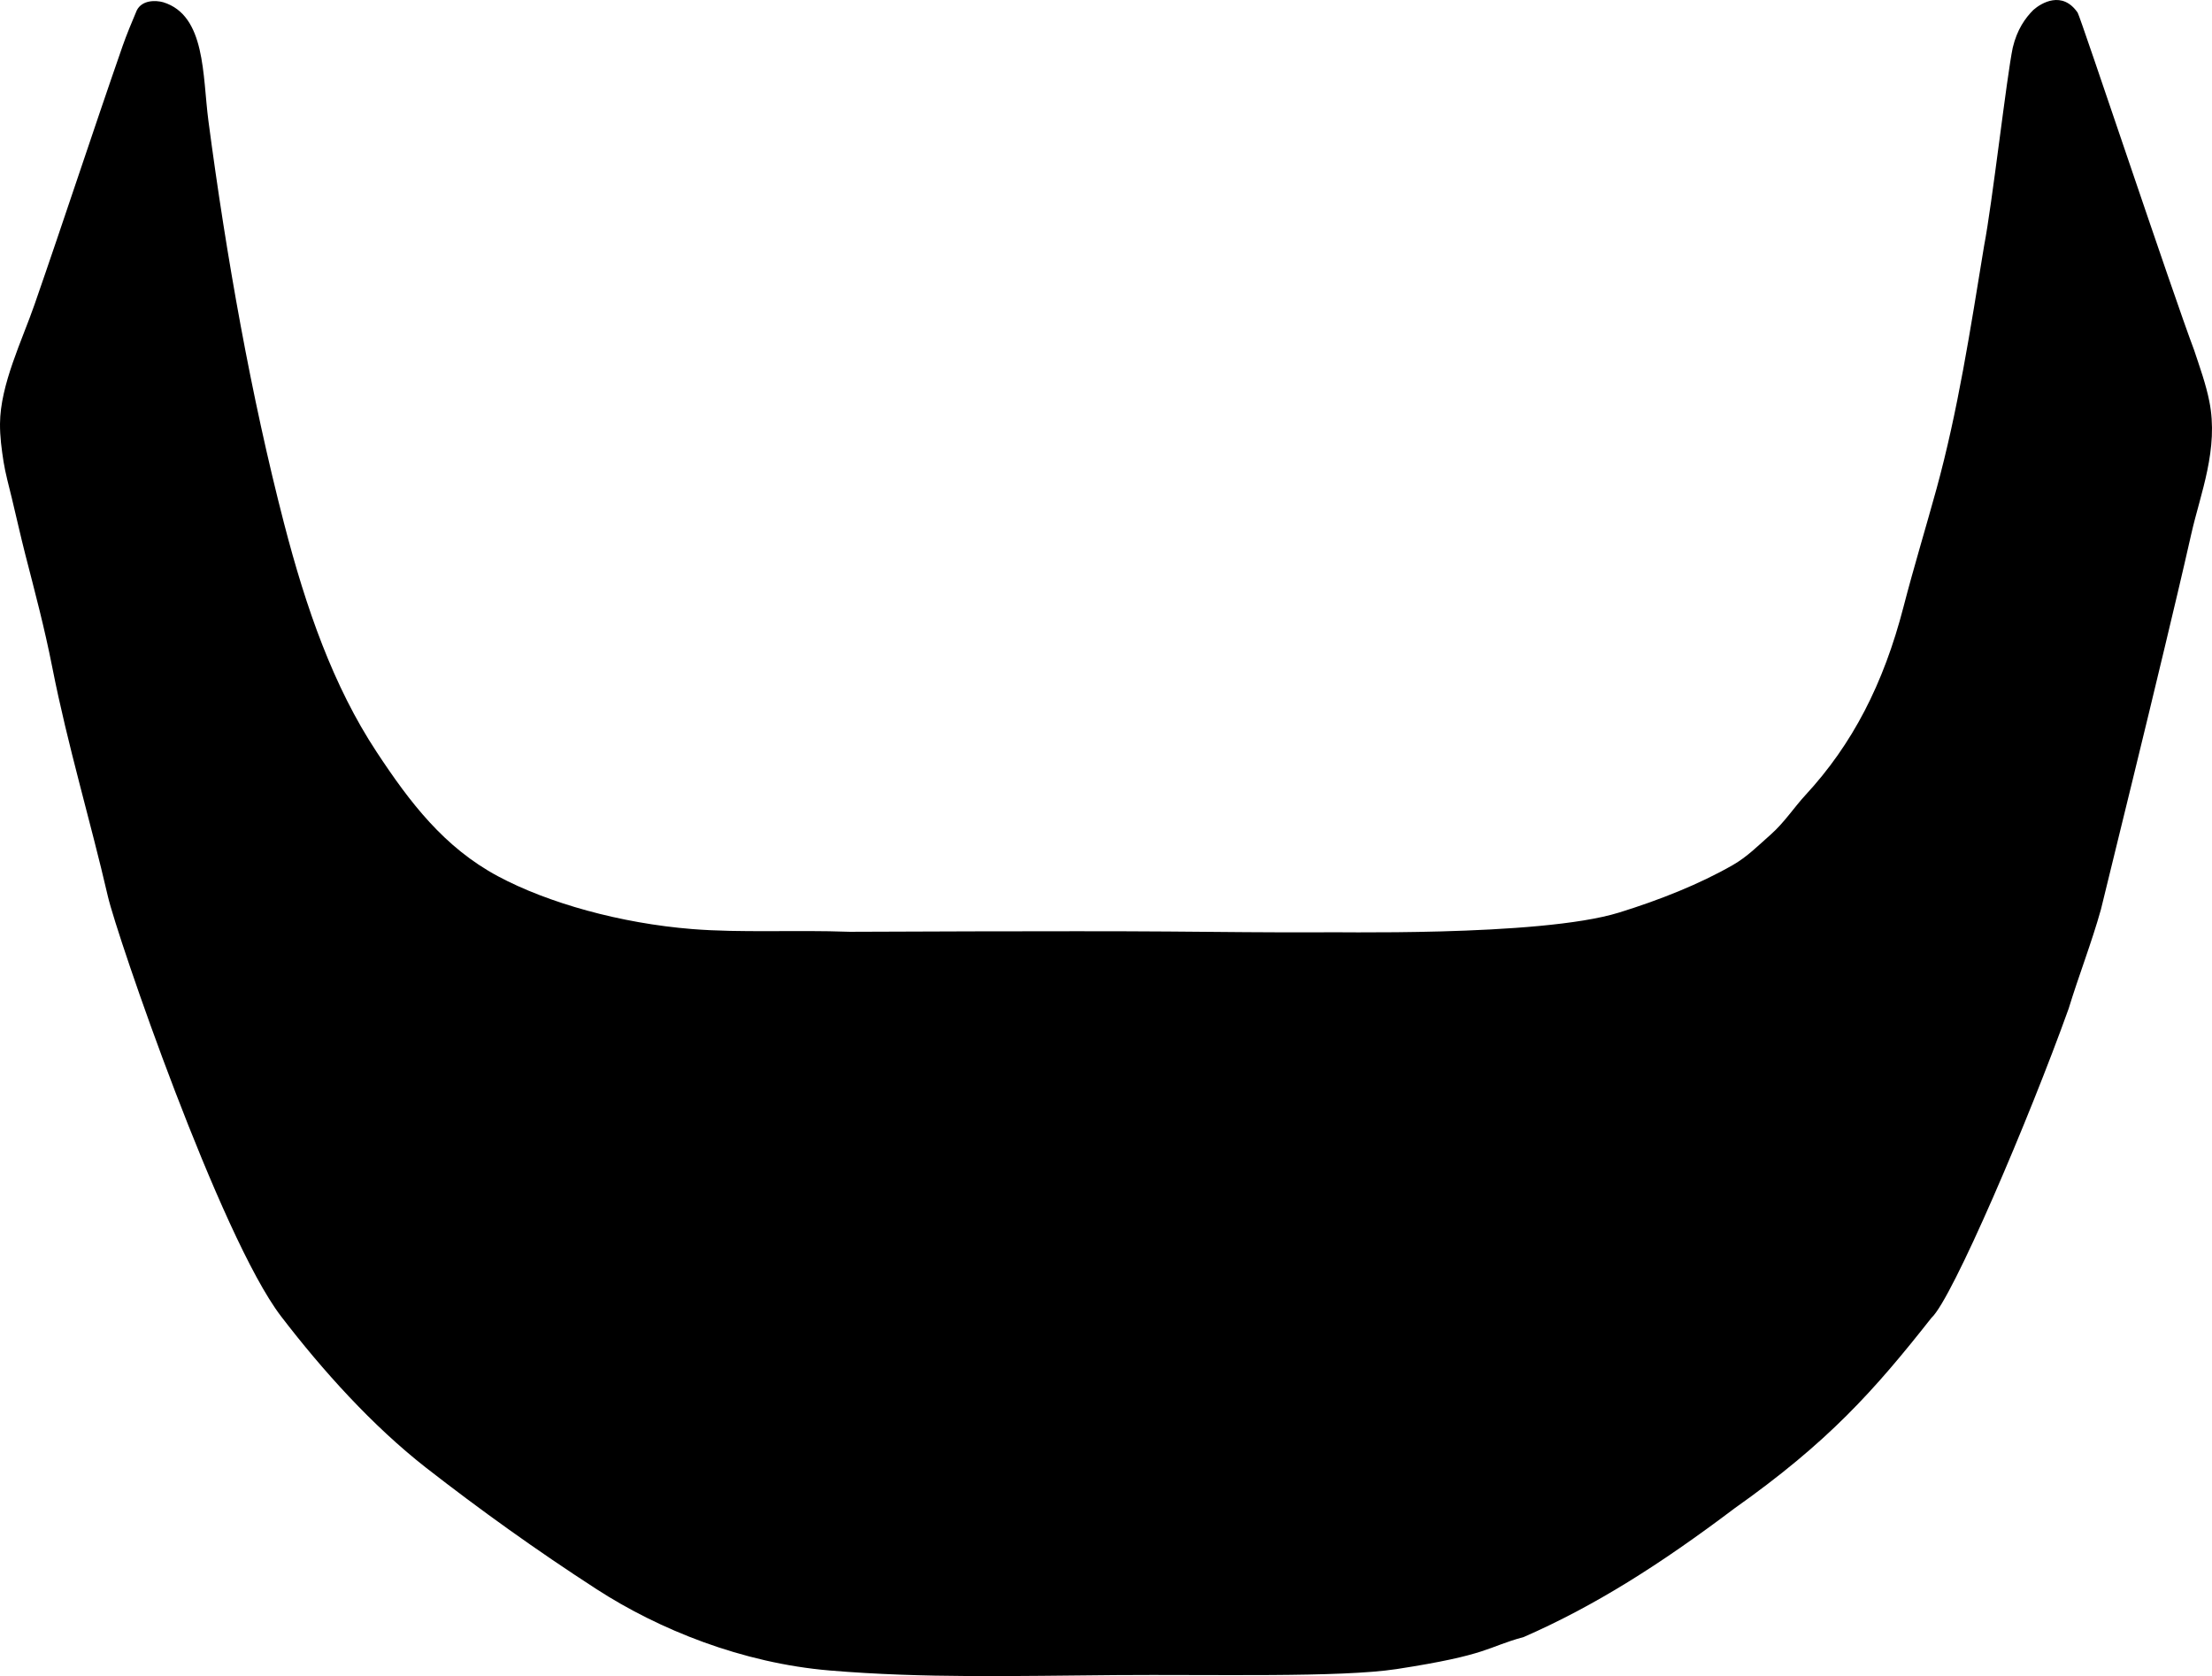 <?xml version="1.0" encoding="utf-8"?>
<!-- Generator: Adobe Illustrator 16.0.0, SVG Export Plug-In . SVG Version: 6.00 Build 0)  -->
<!DOCTYPE svg PUBLIC "-//W3C//DTD SVG 1.1//EN" "http://www.w3.org/Graphics/SVG/1.1/DTD/svg11.dtd">
<svg version="1.1" id="Layer_1" xmlns="http://www.w3.org/2000/svg" xmlns:xlink="http://www.w3.org/1999/xlink" x="0px" y="0px"
	 width="673.117px" height="509.984px" viewBox="0 0 673.117 509.984" enable-background="new 0 0 673.117 509.984"
	 xml:space="preserve">
<path d="M672.283,122.013c-1.034-5.179-2.854-10.205-4.61-15.5c-6.541-17.292-34.5-101.125-35.432-102.656
	c-4.682-6.801-11.068-2.969-13.488-0.835c-2.455,2.45-4.955,5.95-6.273,11.491c-1.848,8.833-6.241,47.516-8.724,60.333
	c-4.167,25.417-7.939,50.091-14.5,74c-3.179,11.563-6.979,24.052-10,35.75c-6.093,23.578-15.62,41.942-29.861,57.33
	c-3.373,3.653-6.46,8.373-10.472,11.92c-3.979,3.521-7.292,6.875-11.584,9.333c-10.196,5.852-22.39,10.688-34.675,14.486
	c-24.241,7.514-89.991,5.764-90.075,6.014c-15.725,0.065-31.597-0.127-47-0.25c-29.813-0.236-97.003,0.084-97.003,0.084
	c-17.088-0.611-32.915,0.367-48-0.834c-21.689-1.736-43.802-7.893-59.048-16.062c-16.396-8.792-26.799-22.446-36.952-37.854
	c-13.173-19.994-21.44-43.615-28.166-69.583c-9.966-38.501-17.53-80.993-23-122.417C61.602,23,62.654,4.679,49.668,0.68
	c-2.309-0.632-6.416-0.727-8.043,2.467c-1.429,3.322-3.264,7.83-4.291,10.783C28.03,40.664,19.819,65.857,10.501,92.68
	c-3.783,10.902-10.424,24.356-10.5,36.25c-0.028,3.921,0.49,7.761,1.083,11.583c0.503,3.26,1.749,7.932,2.5,11
	c1.324,5.461,2.707,11.701,4.084,17.083c3.047,11.867,5.849,22.306,8.25,34.5c4.741,24.025,11.528,46.358,16.916,69.667
	c2.753,11.918,34.121,103.432,52.663,127.713c12.7,16.568,27.775,33.287,44.087,46.058c16.563,12.903,33.669,25.168,51.917,36.975
	c18.896,12.246,44.271,22.527,71.024,24.771c28.673,2.397,56.38,1.646,86.812,1.396c29.307-0.238,68.542,0.793,85.667-1.832
	c28.375-4.375,27.219-6.647,38.667-9.75c21.628-9.461,41.583-22.125,64.083-39.106c28.5-20.154,42.491-35.785,60-58.025
	c6.25-5.625,29.751-60.605,41.751-94.105c3.062-10.021,6.955-19.938,9.812-30.146c6.625-27.125,12.86-52.312,19.354-79.521
	c2.741-11.506,5.181-21.611,8.167-34.833C669.551,150.307,675.251,136.576,672.283,122.013z"/>
</svg>
